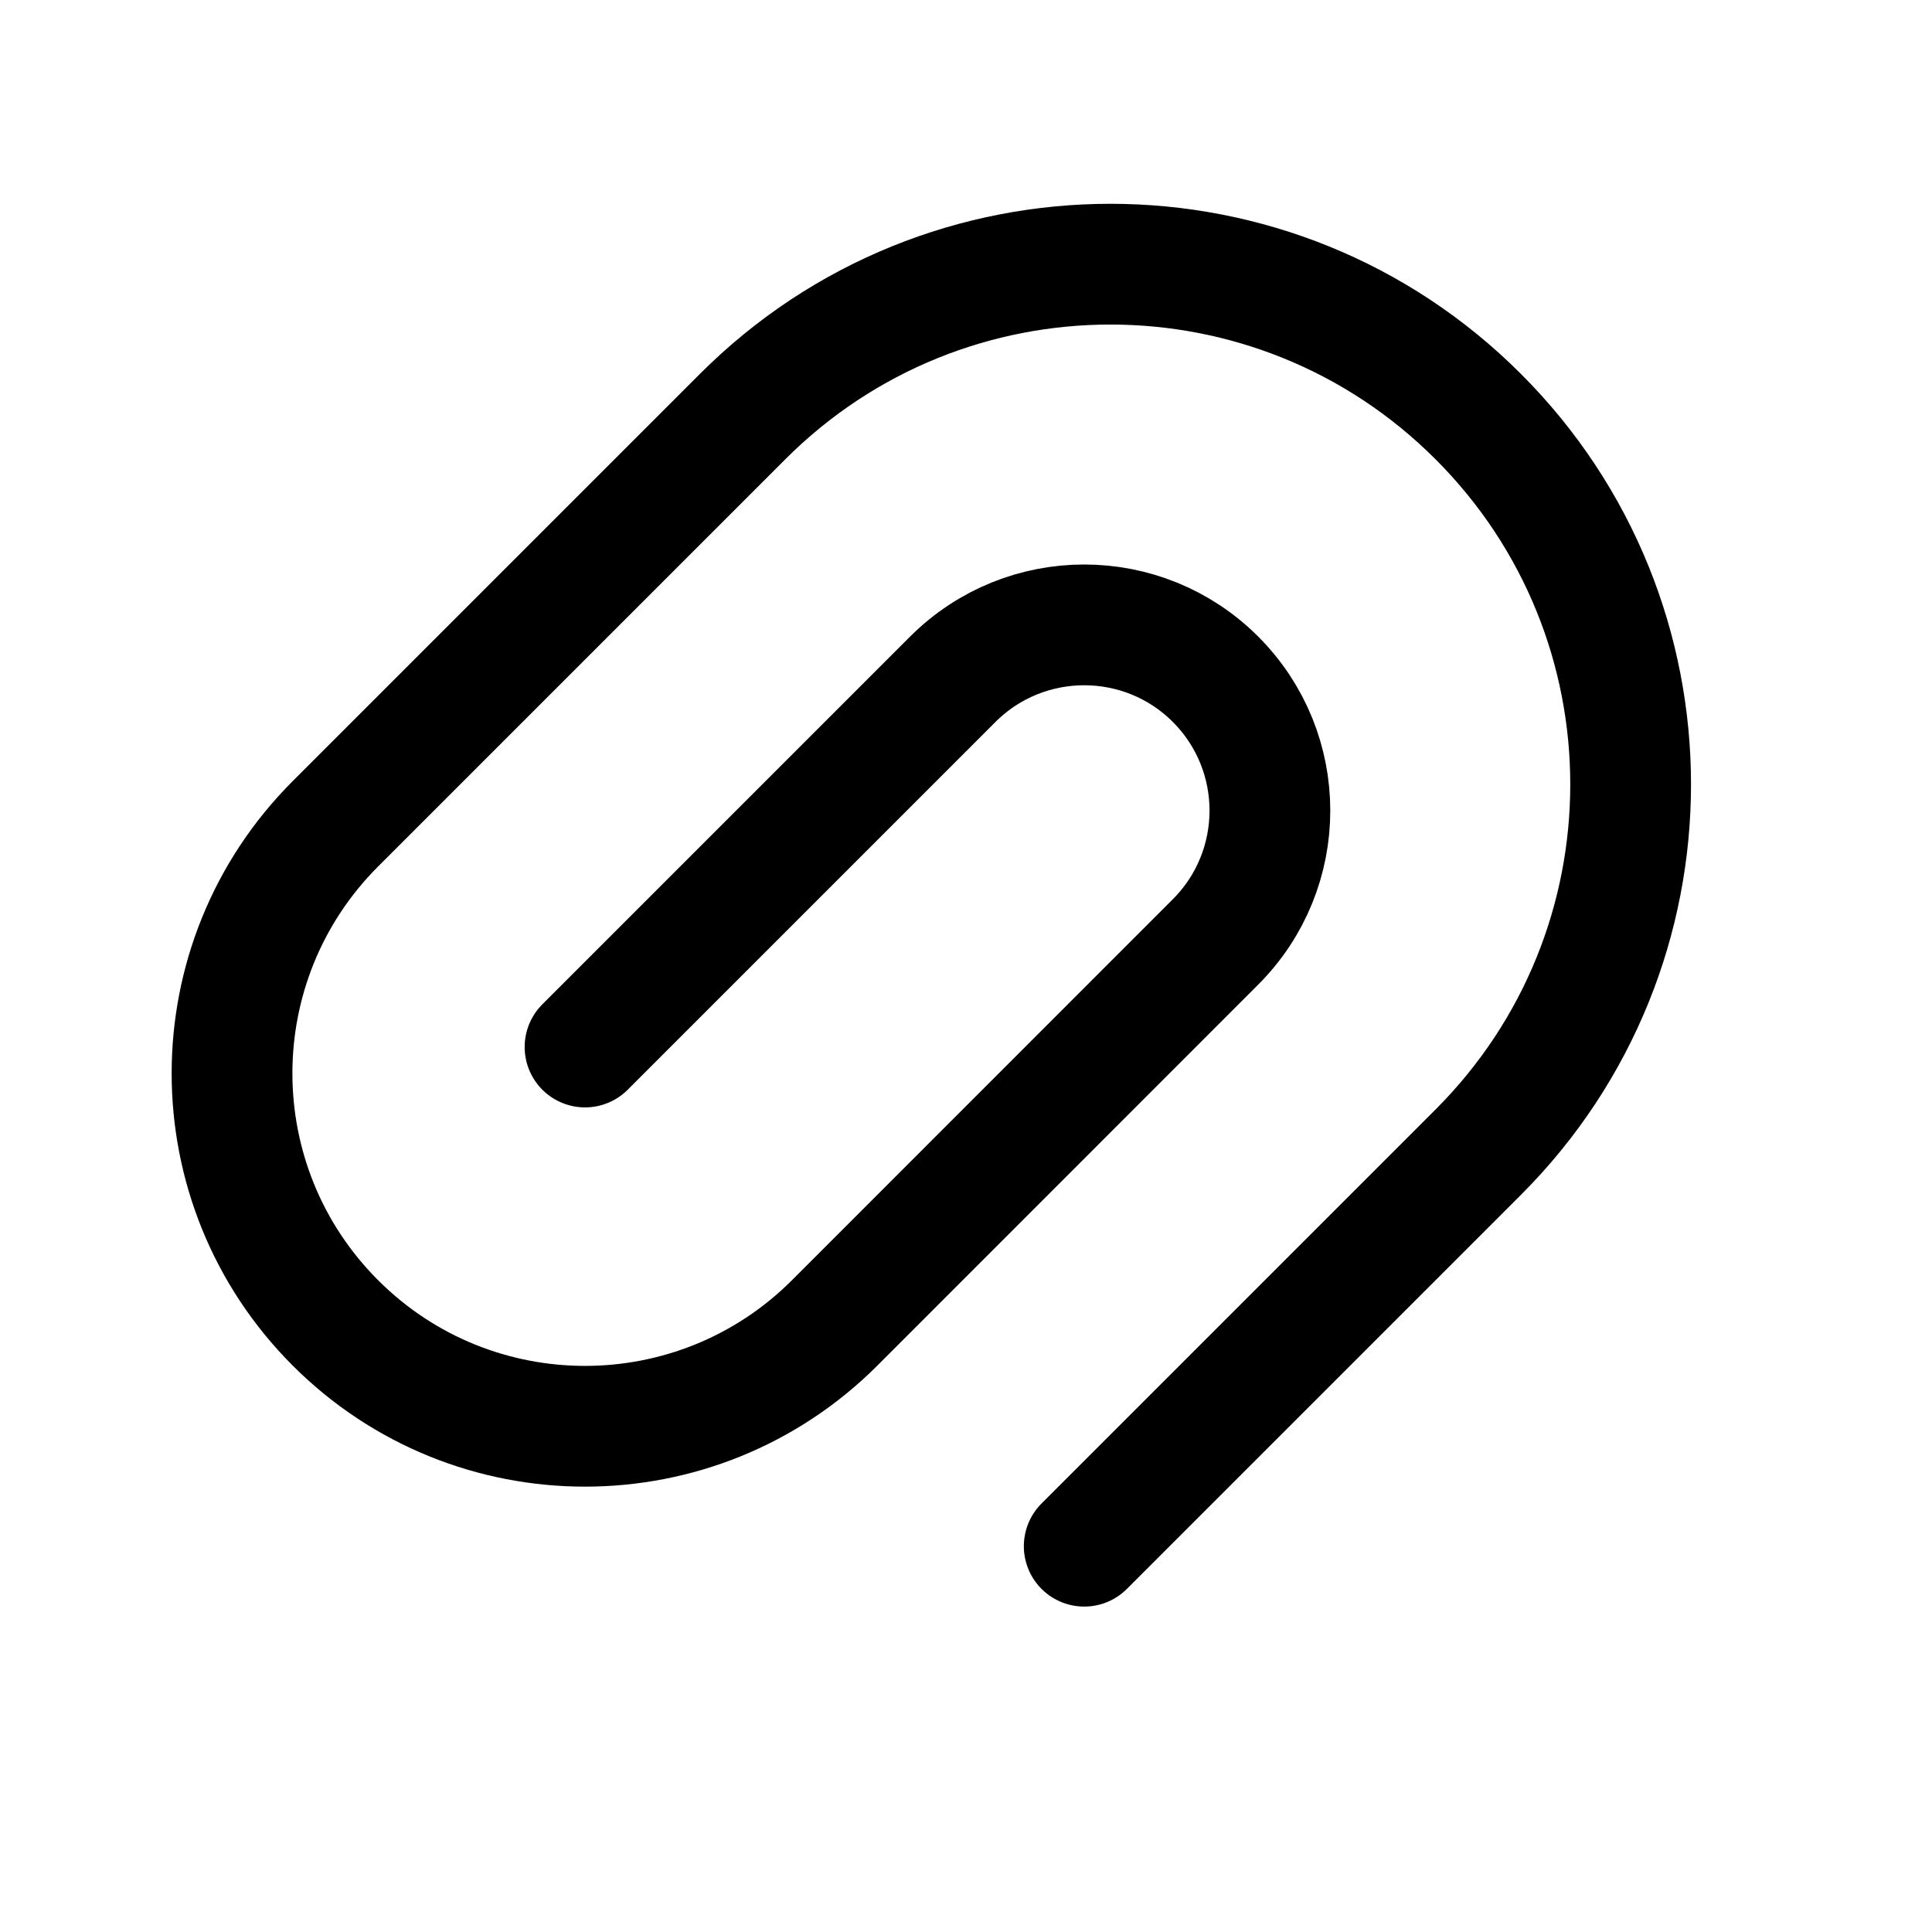<svg width="100%" height="100%" viewBox="0 0 16 16" fill="none" xmlns="http://www.w3.org/2000/svg">
<path d="M4.845 8.671L7.891 5.625C8.492 5.025 9.466 5.025 10.066 5.625C10.667 6.226 10.667 7.2 10.066 7.801L6.912 10.956C5.77 12.097 3.919 12.097 2.778 10.956C1.636 9.814 1.636 7.964 2.778 6.822L6.15 3.45C7.832 1.767 10.56 1.767 12.242 3.45C13.925 5.132 13.925 7.859 12.242 9.542L8.979 12.805" stroke="currentColor" stroke-linecap="round" stroke-linejoin="round"/>
</svg>
